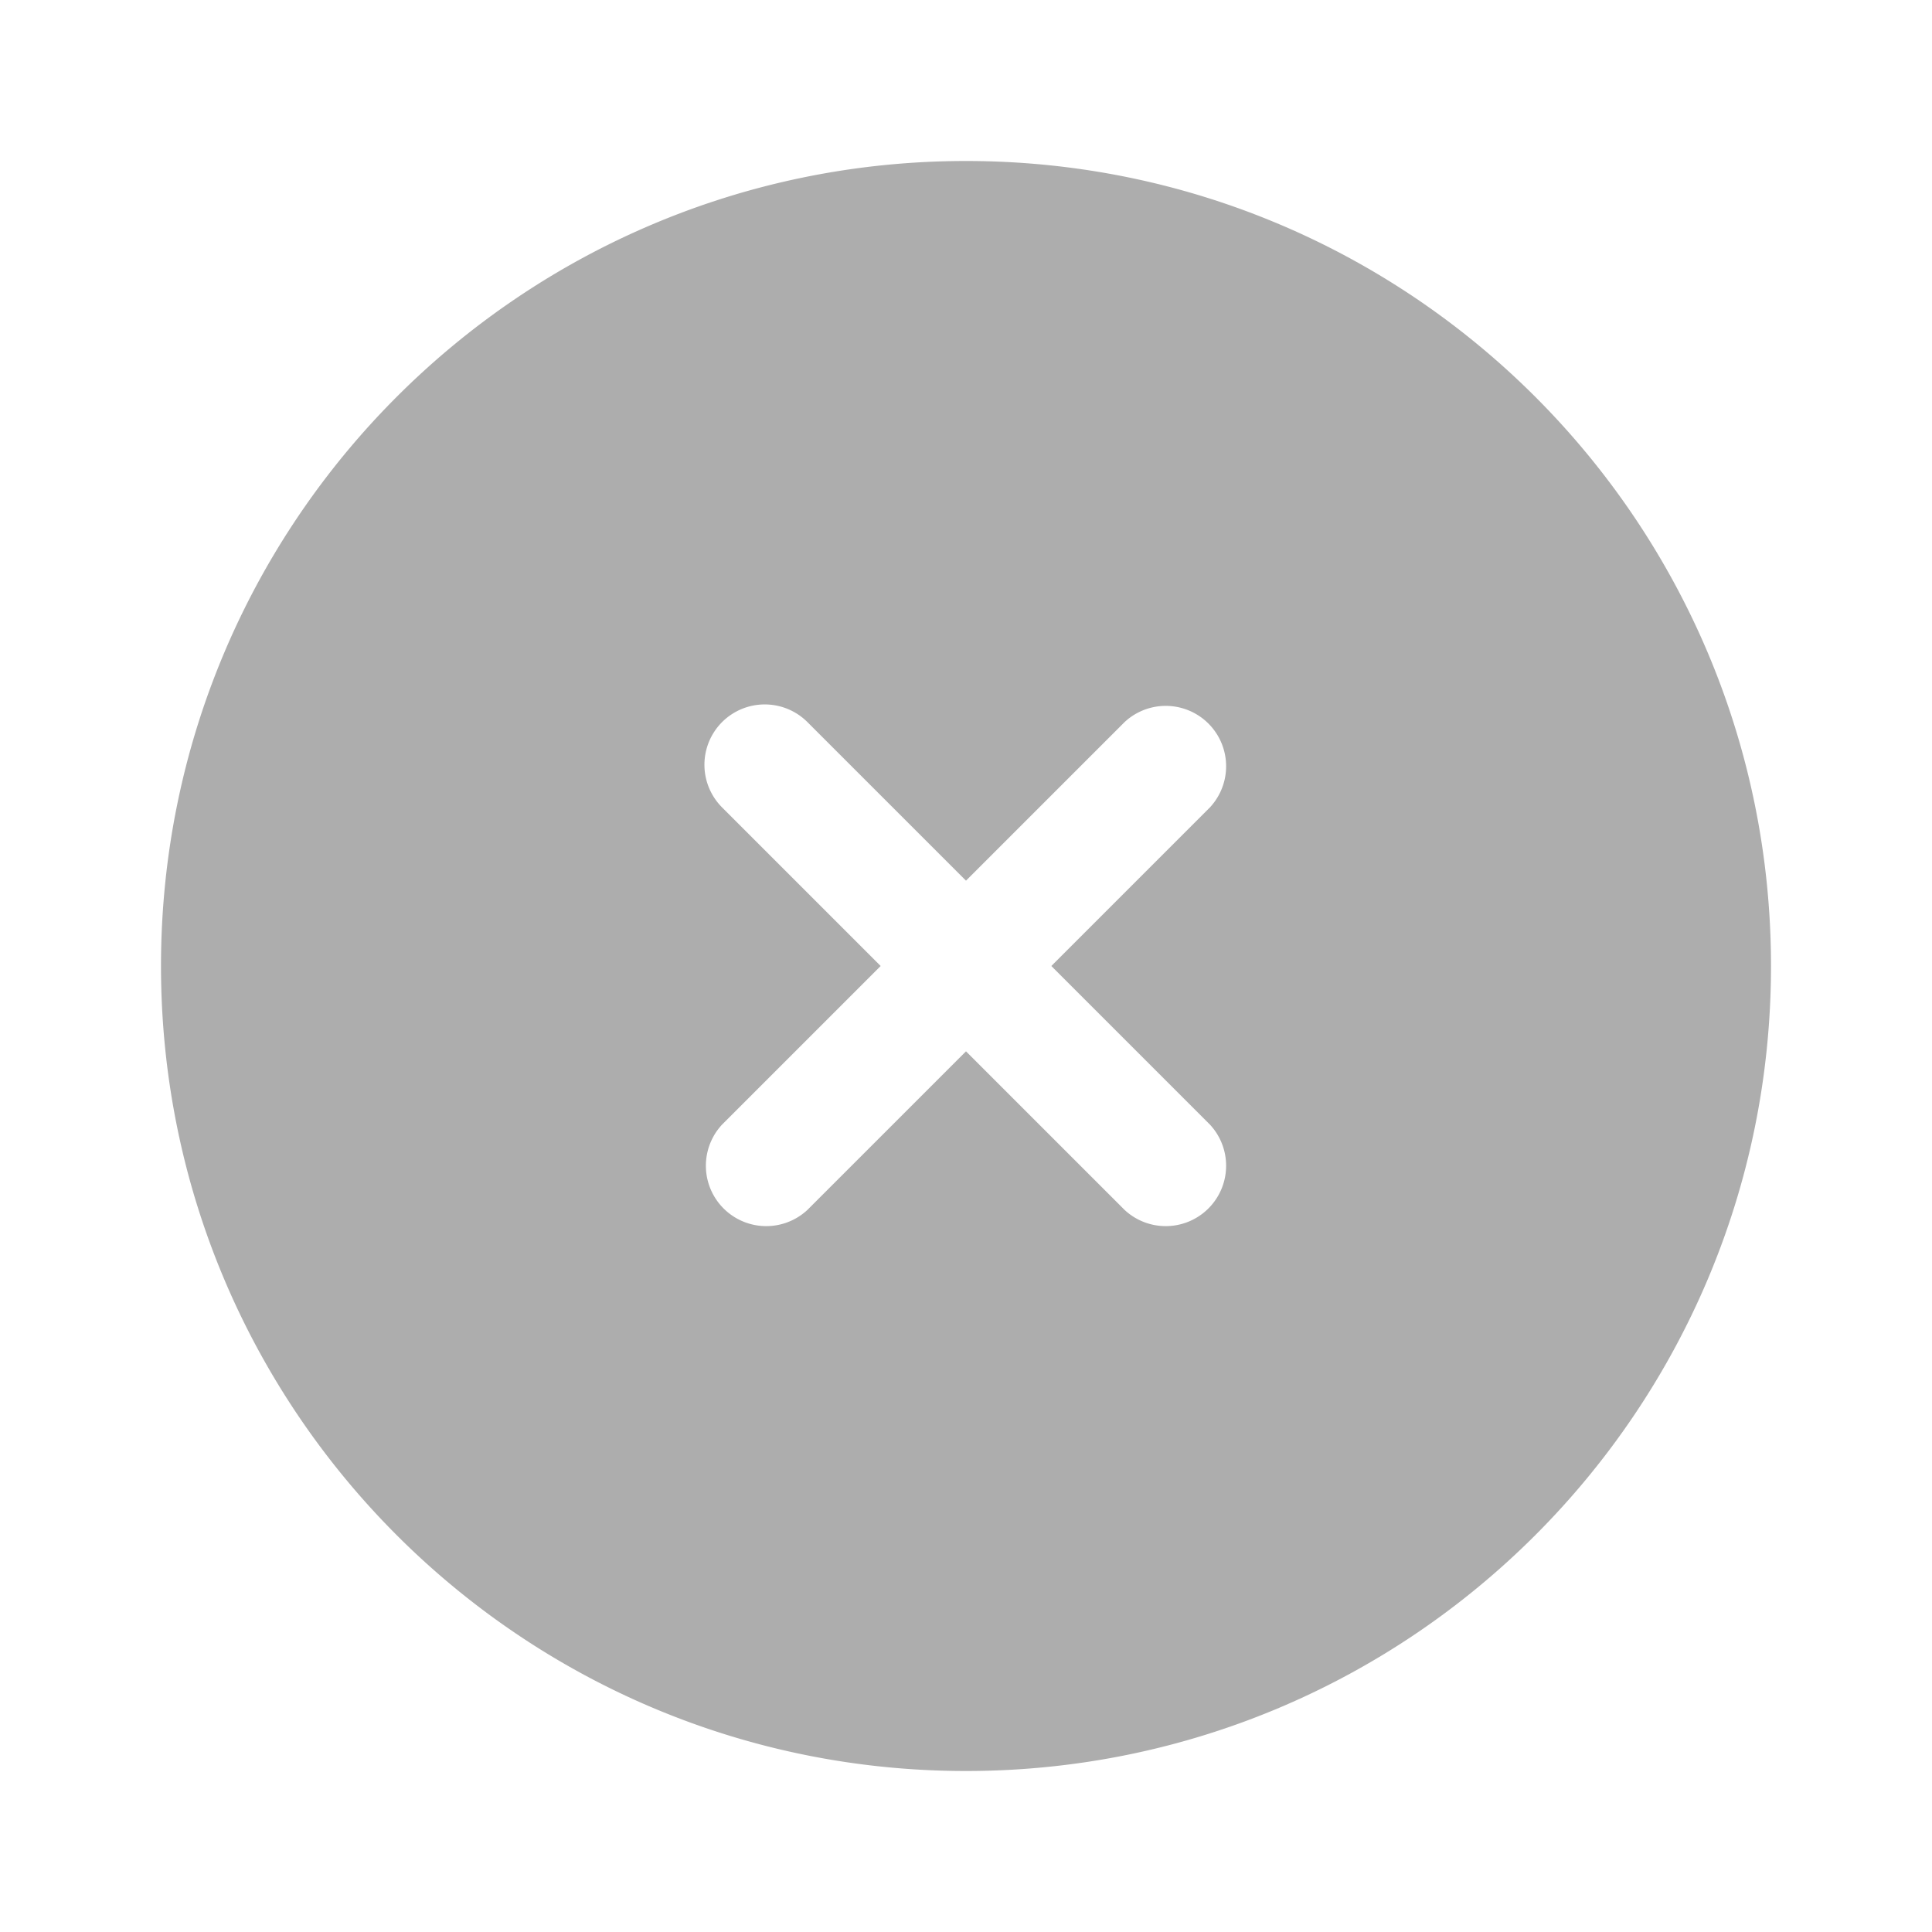 <svg width="24" height="24" viewBox="0 0 24 24" fill="none" xmlns="http://www.w3.org/2000/svg">
    <path fill-rule="evenodd" clip-rule="evenodd" d="M22 12c0 5.523-4.477 10-10 10S2 17.523 2 12 6.477 2 12 2s10 4.477 10 10zM8.97 8.97a.75.75 0 0 1 1.06 0L12 10.94l1.97-1.97a.75.75 0 0 1 1.06 1.06L13.06 12l1.97 1.97a.75.75 0 0 1-1.06 1.06L12 13.06l-1.97 1.97a.75.75 0 0 1-1.06-1.06L10.94 12l-1.97-1.97a.75.75 0 0 1 0-1.06z" fill="#777" opacity=".6"/>
</svg>

